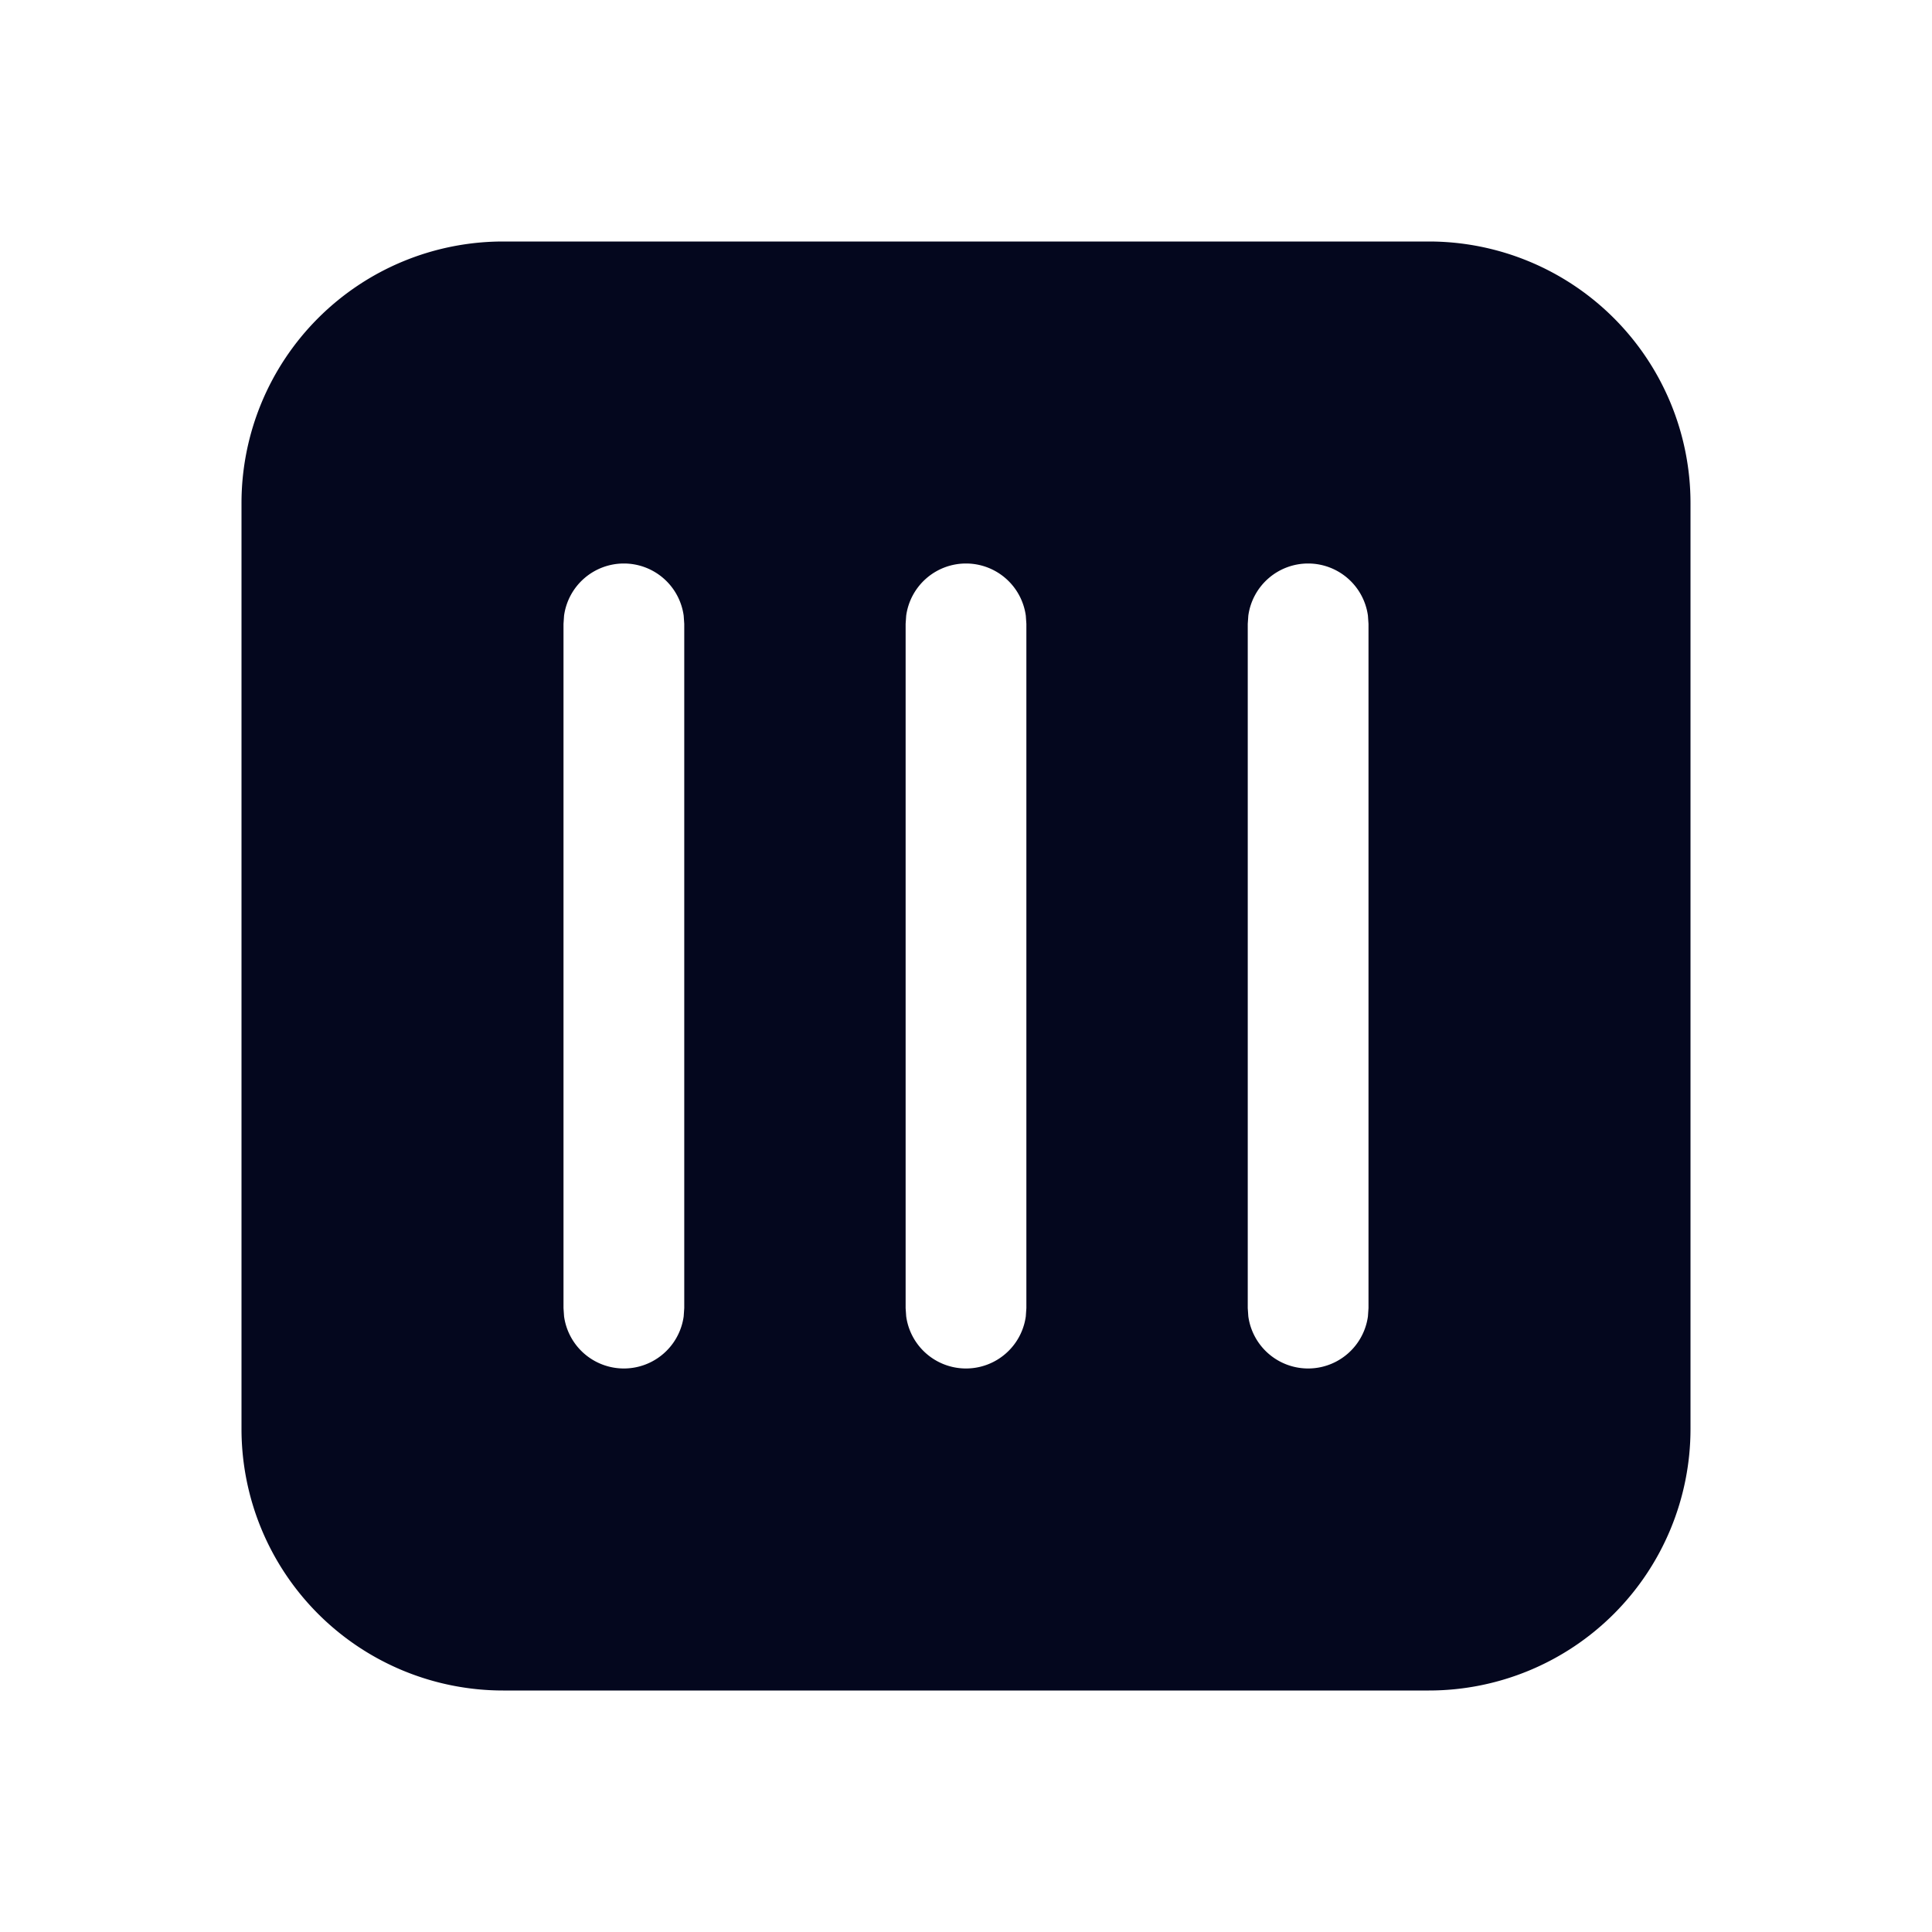 <svg xmlns="http://www.w3.org/2000/svg" width="24" height="24" fill="none"><path fill="#04071E" d="M17.75 3A3.25 3.25 0 0 1 21 6.25v11.5A3.25 3.25 0 0 1 17.75 21H6.25A3.25 3.25 0 0 1 3 17.75V6.25A3.25 3.25 0 0 1 6.25 3zm-10 4a.75.75 0 0 0-.743.648L7 7.75v8.5l.007.102a.75.75 0 0 0 1.486 0l.007-.102v-8.5l-.007-.102A.75.75 0 0 0 7.75 7m8.5 0a.75.75 0 0 0-.743.648l-.007.102v8.5l.007.102a.75.75 0 0 0 1.486 0L17 16.25v-8.5l-.007-.102A.75.75 0 0 0 16.25 7M12 7a.75.75 0 0 0-.743.648l-.007.102v8.5l.007.102a.75.75 0 0 0 1.486 0l.007-.102v-8.5l-.007-.102A.75.75 0 0 0 12 7"/></svg>